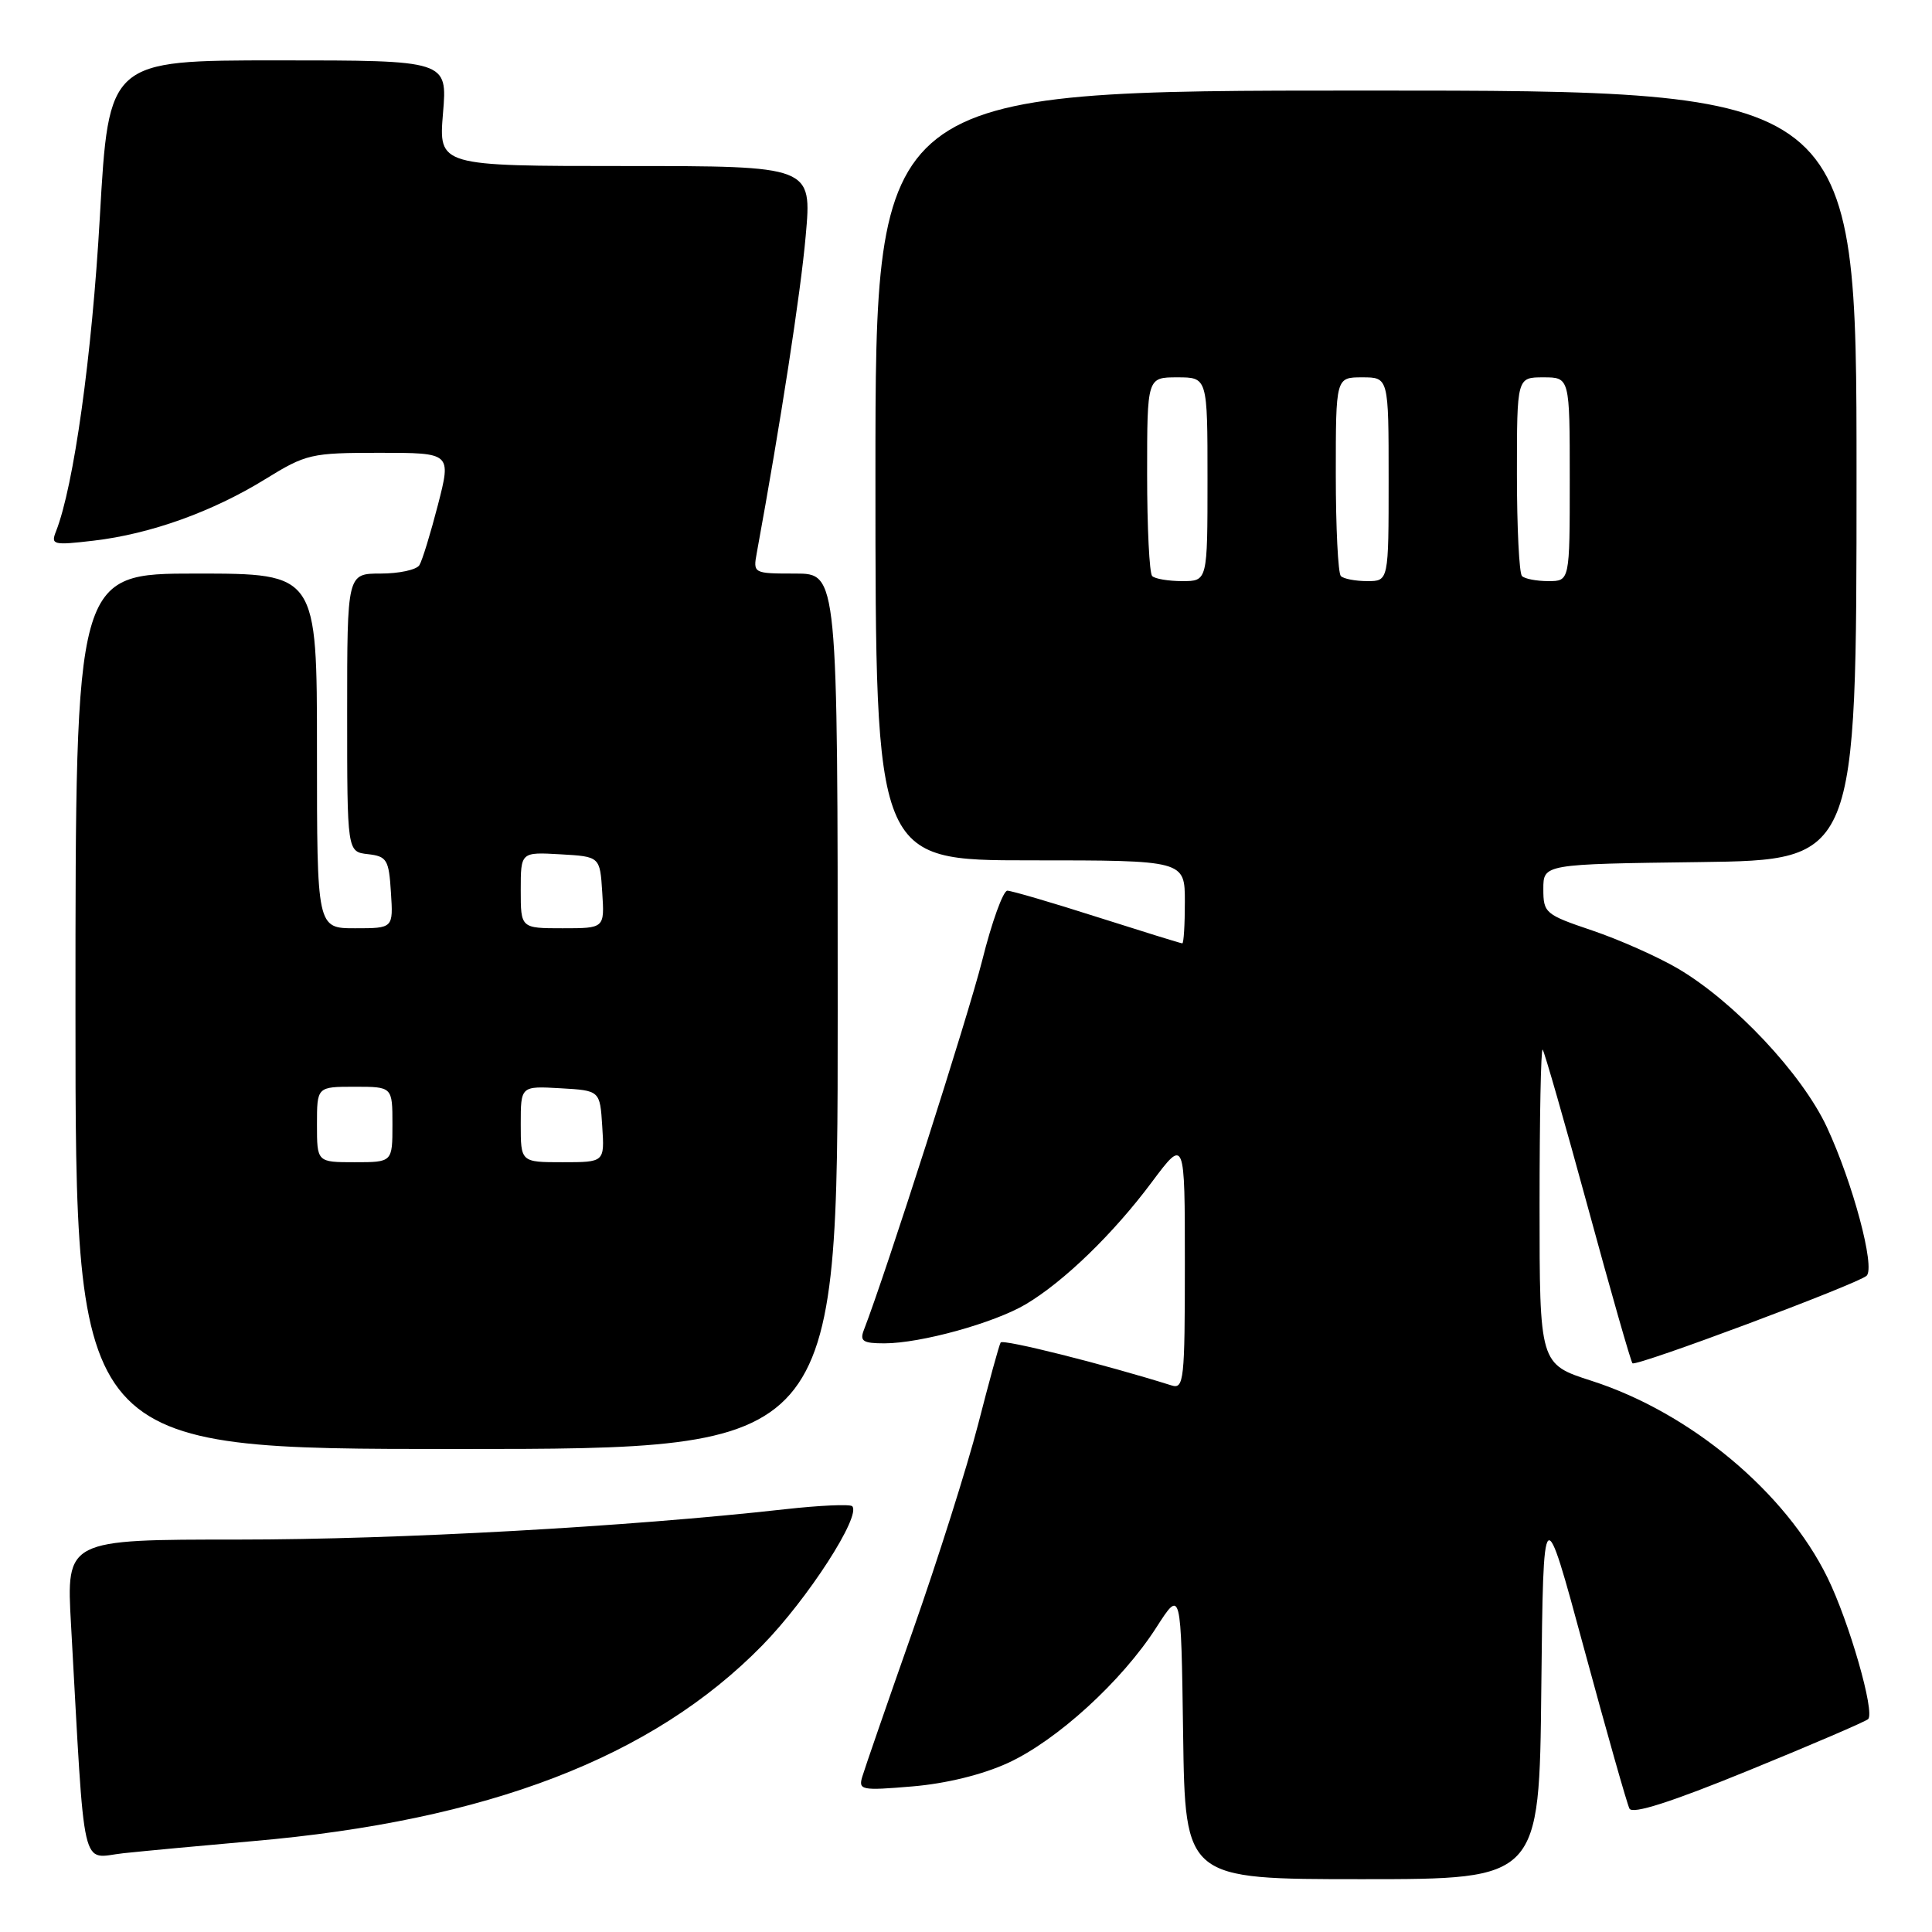 <?xml version="1.0" encoding="UTF-8" standalone="no"?>
<!DOCTYPE svg PUBLIC "-//W3C//DTD SVG 1.1//EN" "http://www.w3.org/Graphics/SVG/1.1/DTD/svg11.dtd" >
<svg xmlns="http://www.w3.org/2000/svg" xmlns:xlink="http://www.w3.org/1999/xlink" version="1.1" viewBox="0 0 256 256">
 <g >
 <path fill="currentColor"
d=" M 204.23 223.75 C 204.50 198.50 204.50 198.50 209.91 218.50 C 212.89 229.50 215.59 239.02 215.91 239.65 C 216.31 240.43 221.42 238.80 231.74 234.58 C 240.12 231.16 247.23 228.10 247.54 227.79 C 248.46 226.87 245.04 214.95 242.16 209.06 C 236.61 197.72 223.98 187.18 210.90 182.97 C 204.00 180.75 204.00 180.75 204.00 159.71 C 204.00 148.14 204.18 138.85 204.41 139.08 C 204.63 139.31 207.32 148.67 210.38 159.89 C 213.43 171.10 216.10 180.44 216.31 180.64 C 216.79 181.12 246.23 170.11 247.34 169.04 C 248.50 167.91 245.51 156.74 242.07 149.35 C 238.78 142.29 229.79 132.73 222.35 128.35 C 219.68 126.78 214.57 124.51 211.00 123.30 C 204.75 121.19 204.50 120.98 204.50 117.80 C 204.50 114.50 204.50 114.50 225.25 114.23 C 246.00 113.96 246.00 113.96 246.00 62.98 C 246.00 12.00 246.00 12.00 181.00 12.00 C 116.00 12.00 116.00 12.00 116.00 63.00 C 116.00 114.00 116.00 114.00 136.50 114.00 C 157.00 114.00 157.00 114.00 157.00 119.50 C 157.00 122.53 156.85 125.00 156.66 125.00 C 156.47 125.00 151.41 123.43 145.41 121.52 C 139.41 119.60 134.04 118.03 133.48 118.02 C 132.93 118.01 131.42 122.16 130.15 127.25 C 128.28 134.67 117.41 168.63 114.46 176.25 C 113.90 177.71 114.36 178.00 117.18 178.00 C 122.00 178.00 131.75 175.30 135.94 172.81 C 140.98 169.81 147.53 163.47 152.62 156.64 C 157.00 150.78 157.00 150.78 157.00 167.46 C 157.00 182.88 156.87 184.09 155.25 183.58 C 146.35 180.78 132.88 177.40 132.59 177.89 C 132.39 178.22 131.05 183.10 129.61 188.72 C 128.16 194.34 124.25 206.71 120.90 216.22 C 117.56 225.72 114.57 234.36 114.26 235.41 C 113.72 237.20 114.13 237.28 120.88 236.71 C 125.34 236.34 130.16 235.16 133.54 233.61 C 140.03 230.64 148.66 222.76 153.22 215.65 C 156.50 210.54 156.50 210.54 156.77 229.77 C 157.04 249.00 157.04 249.00 180.50 249.00 C 203.97 249.00 203.97 249.00 204.23 223.75 Z  M 33.50 243.96 C 64.62 241.26 86.47 232.87 101.00 218.03 C 107.02 211.89 114.16 200.83 112.92 199.58 C 112.62 199.29 108.58 199.47 103.94 199.99 C 83.33 202.30 52.70 204.00 31.64 204.00 C 8.78 204.00 8.78 204.00 9.41 215.25 C 11.30 249.15 10.62 246.18 16.36 245.56 C 19.19 245.26 26.90 244.54 33.50 243.96 Z  M 111.00 134.00 C 111.00 76.00 111.00 76.00 105.39 76.00 C 99.81 76.00 99.78 75.98 100.28 73.25 C 103.42 56.10 106.10 38.78 106.76 31.25 C 107.59 22.00 107.59 22.00 82.85 22.00 C 58.12 22.00 58.12 22.00 58.70 15.00 C 59.29 8.00 59.29 8.00 36.85 8.00 C 14.41 8.00 14.41 8.00 13.23 28.75 C 12.19 47.13 9.78 64.42 7.42 70.41 C 6.71 72.19 7.03 72.27 12.41 71.64 C 19.93 70.76 28.15 67.81 35.15 63.49 C 40.57 60.15 41.20 60.00 50.30 60.00 C 59.80 60.00 59.80 60.00 58.03 66.89 C 57.05 70.68 55.95 74.28 55.57 74.89 C 55.19 75.50 52.88 76.00 50.44 76.00 C 46.00 76.00 46.00 76.00 46.00 94.43 C 46.00 112.87 46.00 112.87 48.75 113.18 C 51.27 113.47 51.53 113.90 51.80 118.25 C 52.11 123.00 52.11 123.00 47.05 123.00 C 42.00 123.00 42.00 123.00 42.00 99.50 C 42.00 76.00 42.00 76.00 26.00 76.00 C 10.00 76.00 10.00 76.00 10.00 134.00 C 10.00 192.00 10.00 192.00 60.50 192.00 C 111.00 192.00 111.00 192.00 111.00 134.00 Z  M 152.67 76.33 C 152.30 75.97 152.00 69.89 152.00 62.83 C 152.00 50.00 152.00 50.00 156.00 50.00 C 160.00 50.00 160.00 50.00 160.00 63.50 C 160.00 77.00 160.00 77.00 156.67 77.00 C 154.83 77.00 153.03 76.70 152.67 76.33 Z  M 177.67 76.33 C 177.30 75.97 177.00 69.89 177.00 62.83 C 177.00 50.00 177.00 50.00 180.50 50.00 C 184.00 50.00 184.00 50.00 184.00 63.50 C 184.00 77.00 184.00 77.00 181.17 77.00 C 179.61 77.00 178.03 76.70 177.67 76.33 Z  M 201.67 76.33 C 201.30 75.97 201.00 69.89 201.00 62.83 C 201.00 50.00 201.00 50.00 204.50 50.00 C 208.00 50.00 208.00 50.00 208.00 63.50 C 208.00 77.00 208.00 77.00 205.17 77.00 C 203.61 77.00 202.03 76.70 201.67 76.33 Z  M 42.00 149.00 C 42.00 144.00 42.00 144.00 47.00 144.00 C 52.00 144.00 52.00 144.00 52.00 149.00 C 52.00 154.00 52.00 154.00 47.00 154.00 C 42.00 154.00 42.00 154.00 42.00 149.00 Z  M 69.00 148.95 C 69.00 143.90 69.00 143.90 74.25 144.20 C 79.50 144.50 79.50 144.50 79.80 149.25 C 80.11 154.00 80.11 154.00 74.55 154.00 C 69.00 154.00 69.00 154.00 69.00 148.95 Z  M 69.00 117.95 C 69.00 112.90 69.00 112.90 74.25 113.20 C 79.50 113.50 79.50 113.50 79.80 118.25 C 80.11 123.00 80.11 123.00 74.55 123.00 C 69.00 123.00 69.00 123.00 69.00 117.95 Z "/>
</g>
</svg>